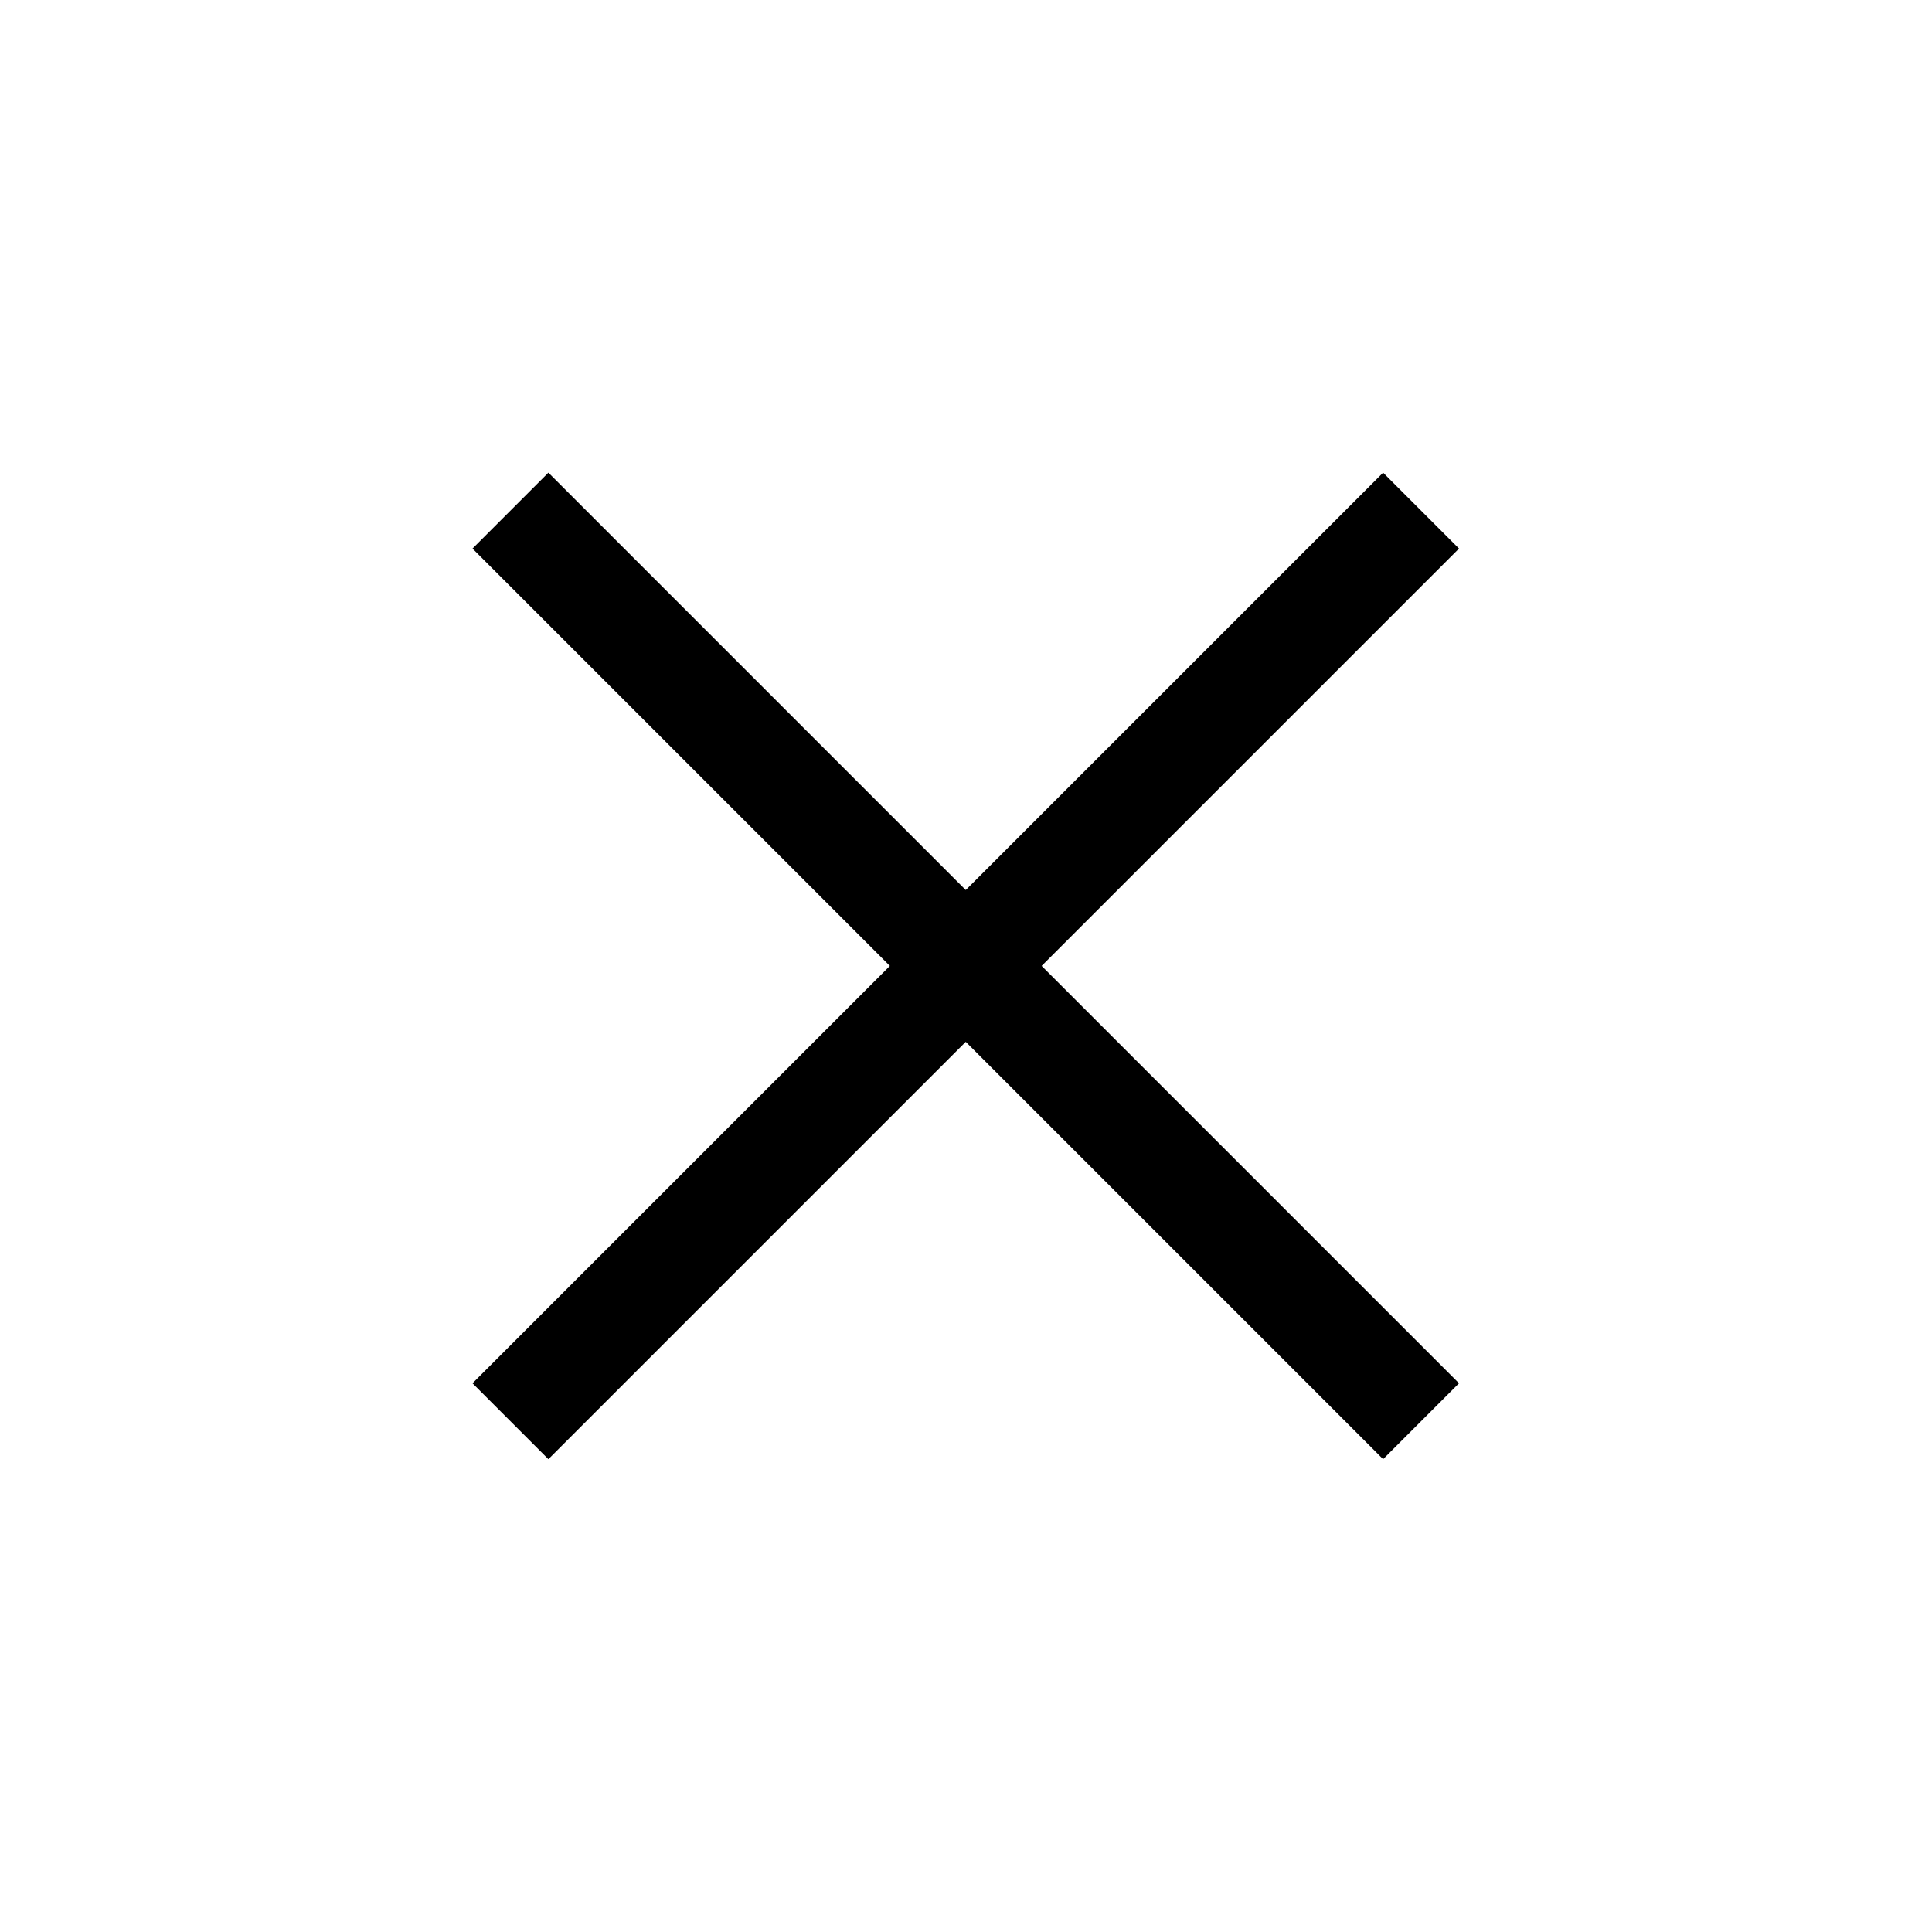 <svg xmlns="http://www.w3.org/2000/svg" xmlns:xlink="http://www.w3.org/1999/xlink" fill="none" version="1.1" width="36" height="36" viewBox="0 0 36 36"><g style="mix-blend-mode:passthrough"><g style="mix-blend-mode:passthrough"></g><g style="mix-blend-mode:passthrough" transform="matrix(0.707,-0.707,0.707,0.707,-12.426,6)"><path d="M14.029,18L12.029,18L12.029,29L1.029,29L1.029,31L12.029,31L12.029,42L14.029,42L14.029,31L25.029,31L25.029,29L14.029,29L14.029,18Z" fill-rule="evenodd" fill="currentColor" fill-opacity="1"/></g></g></svg>
